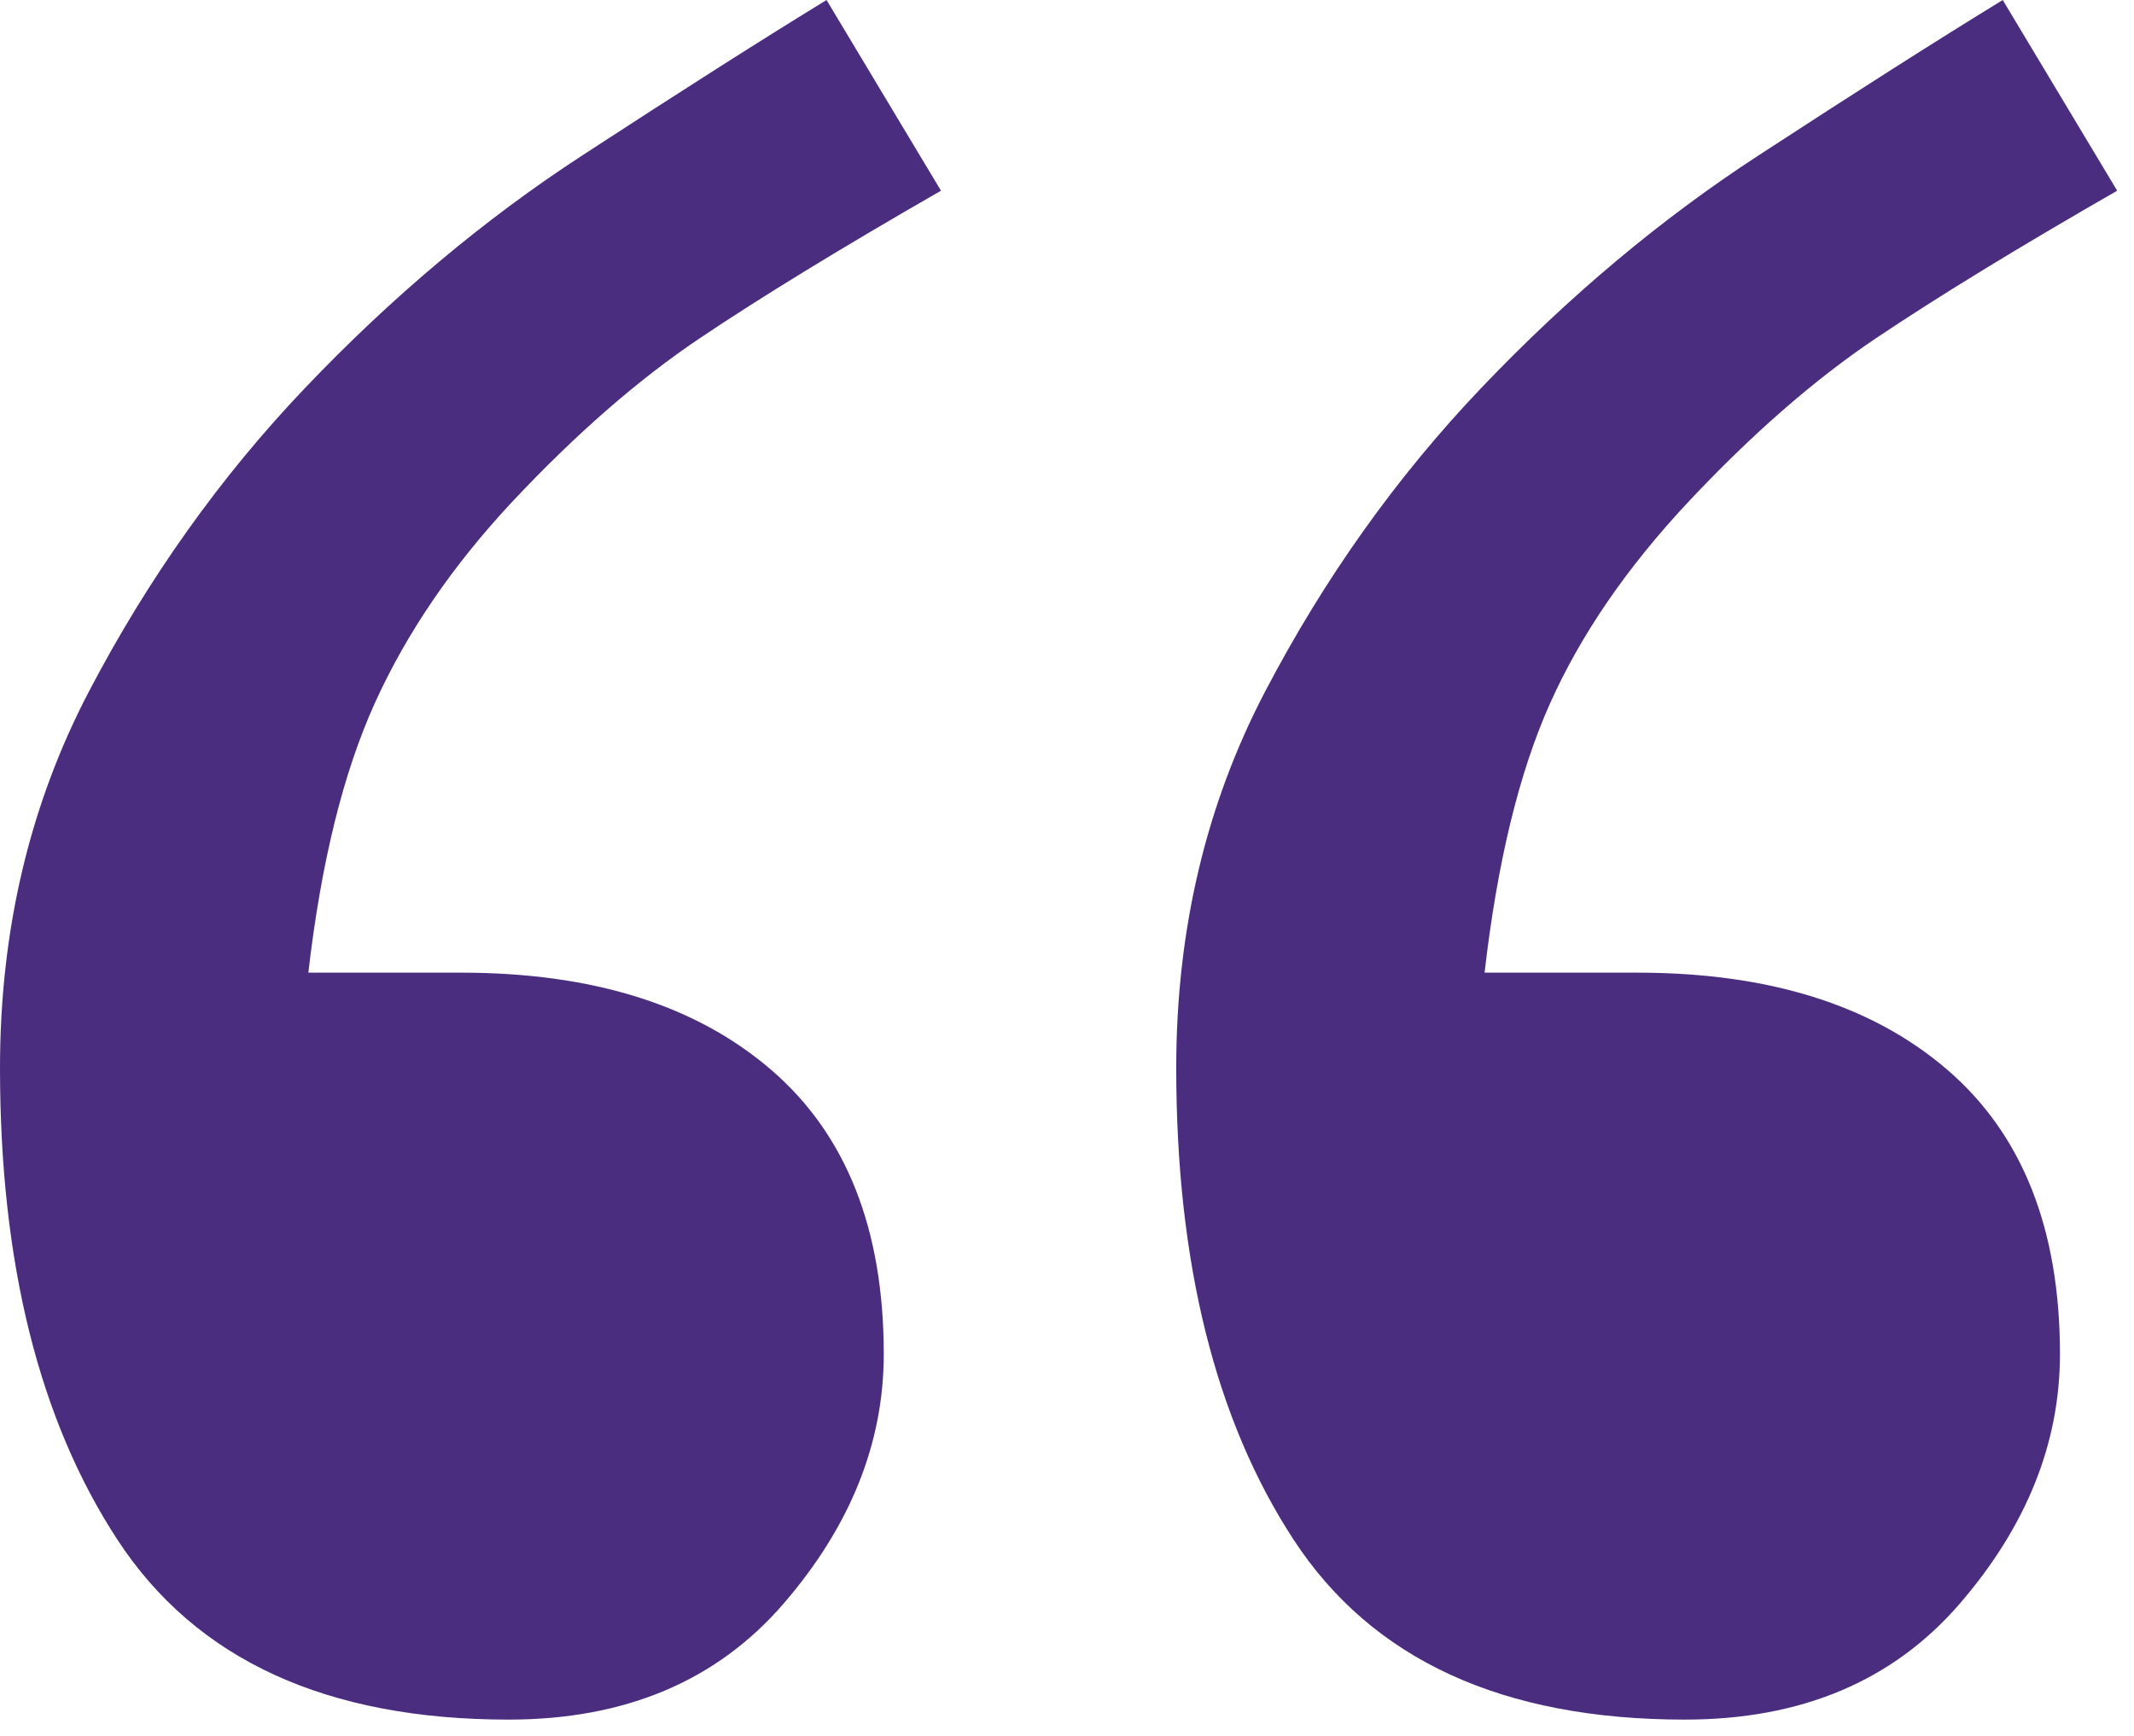 <?xml version="1.0" encoding="UTF-8" standalone="no"?>
<svg width="59px" height="48px" viewBox="0 0 59 48" version="1.1" xmlns="http://www.w3.org/2000/svg" xmlns:xlink="http://www.w3.org/1999/xlink" xmlns:sketch="http://www.bohemiancoding.com/sketch/ns">
    <!-- Generator: Sketch 3.4.1 (15681) - http://www.bohemiancoding.com/sketch -->
    <title>quote</title>
    <desc>Created with Sketch.</desc>
    <defs></defs>
    <g id="Page-1" stroke="none" stroke-width="1" fill="none" fill-rule="evenodd" sketch:type="MSPage">
        <g id="flash" sketch:type="MSArtboardGroup" transform="translate(-634, -15898)" fill="#4B2D80">
            <g id="form-based" sketch:type="MSLayerGroup" transform="translate(333, 15645)">
                <path d="M327.016,258.273 C324.262,259.855 322.035,261.218 320.336,262.36 C318.637,263.503 316.908,265.012 315.15,266.887 C313.51,268.645 312.25,270.49 311.371,272.424 C310.492,274.357 309.877,276.848 309.525,279.895 L313.744,279.895 C317.377,279.895 320.233,280.788 322.313,282.575 C324.394,284.362 325.434,286.984 325.434,290.441 C325.434,292.902 324.511,295.202 322.665,297.341 C320.819,299.48 318.285,300.549 315.062,300.549 C310.023,300.549 306.42,298.894 304.252,295.583 C302.084,292.272 301,287.922 301,282.531 C301,278.723 301.82,275.251 303.461,272.116 C305.102,268.981 307.094,266.184 309.438,263.723 C311.84,261.203 314.389,259.064 317.084,257.307 C319.779,255.549 322.035,254.113 323.852,253 L327.016,258.273 Z M359.535,258.273 C356.781,259.855 354.555,261.218 352.855,262.36 C351.156,263.503 349.428,265.012 347.67,266.887 C345.971,268.703 344.696,270.563 343.847,272.468 C342.997,274.372 342.396,276.848 342.045,279.895 L346.264,279.895 C349.897,279.895 352.753,280.788 354.833,282.575 C356.913,284.362 357.953,286.984 357.953,290.441 C357.953,292.902 357.03,295.202 355.185,297.341 C353.339,299.48 350.805,300.549 347.582,300.549 C342.543,300.549 338.939,298.894 336.771,295.583 C334.604,292.272 333.52,287.922 333.52,282.531 C333.52,278.723 334.34,275.251 335.98,272.116 C337.621,268.981 339.613,266.184 341.957,263.723 C344.359,261.203 346.908,259.064 349.604,257.307 C352.299,255.549 354.555,254.113 356.371,253 L359.535,258.273 Z" id="quote" sketch:type="MSShapeGroup"></path>
            </g>
        </g>
    </g>
</svg>